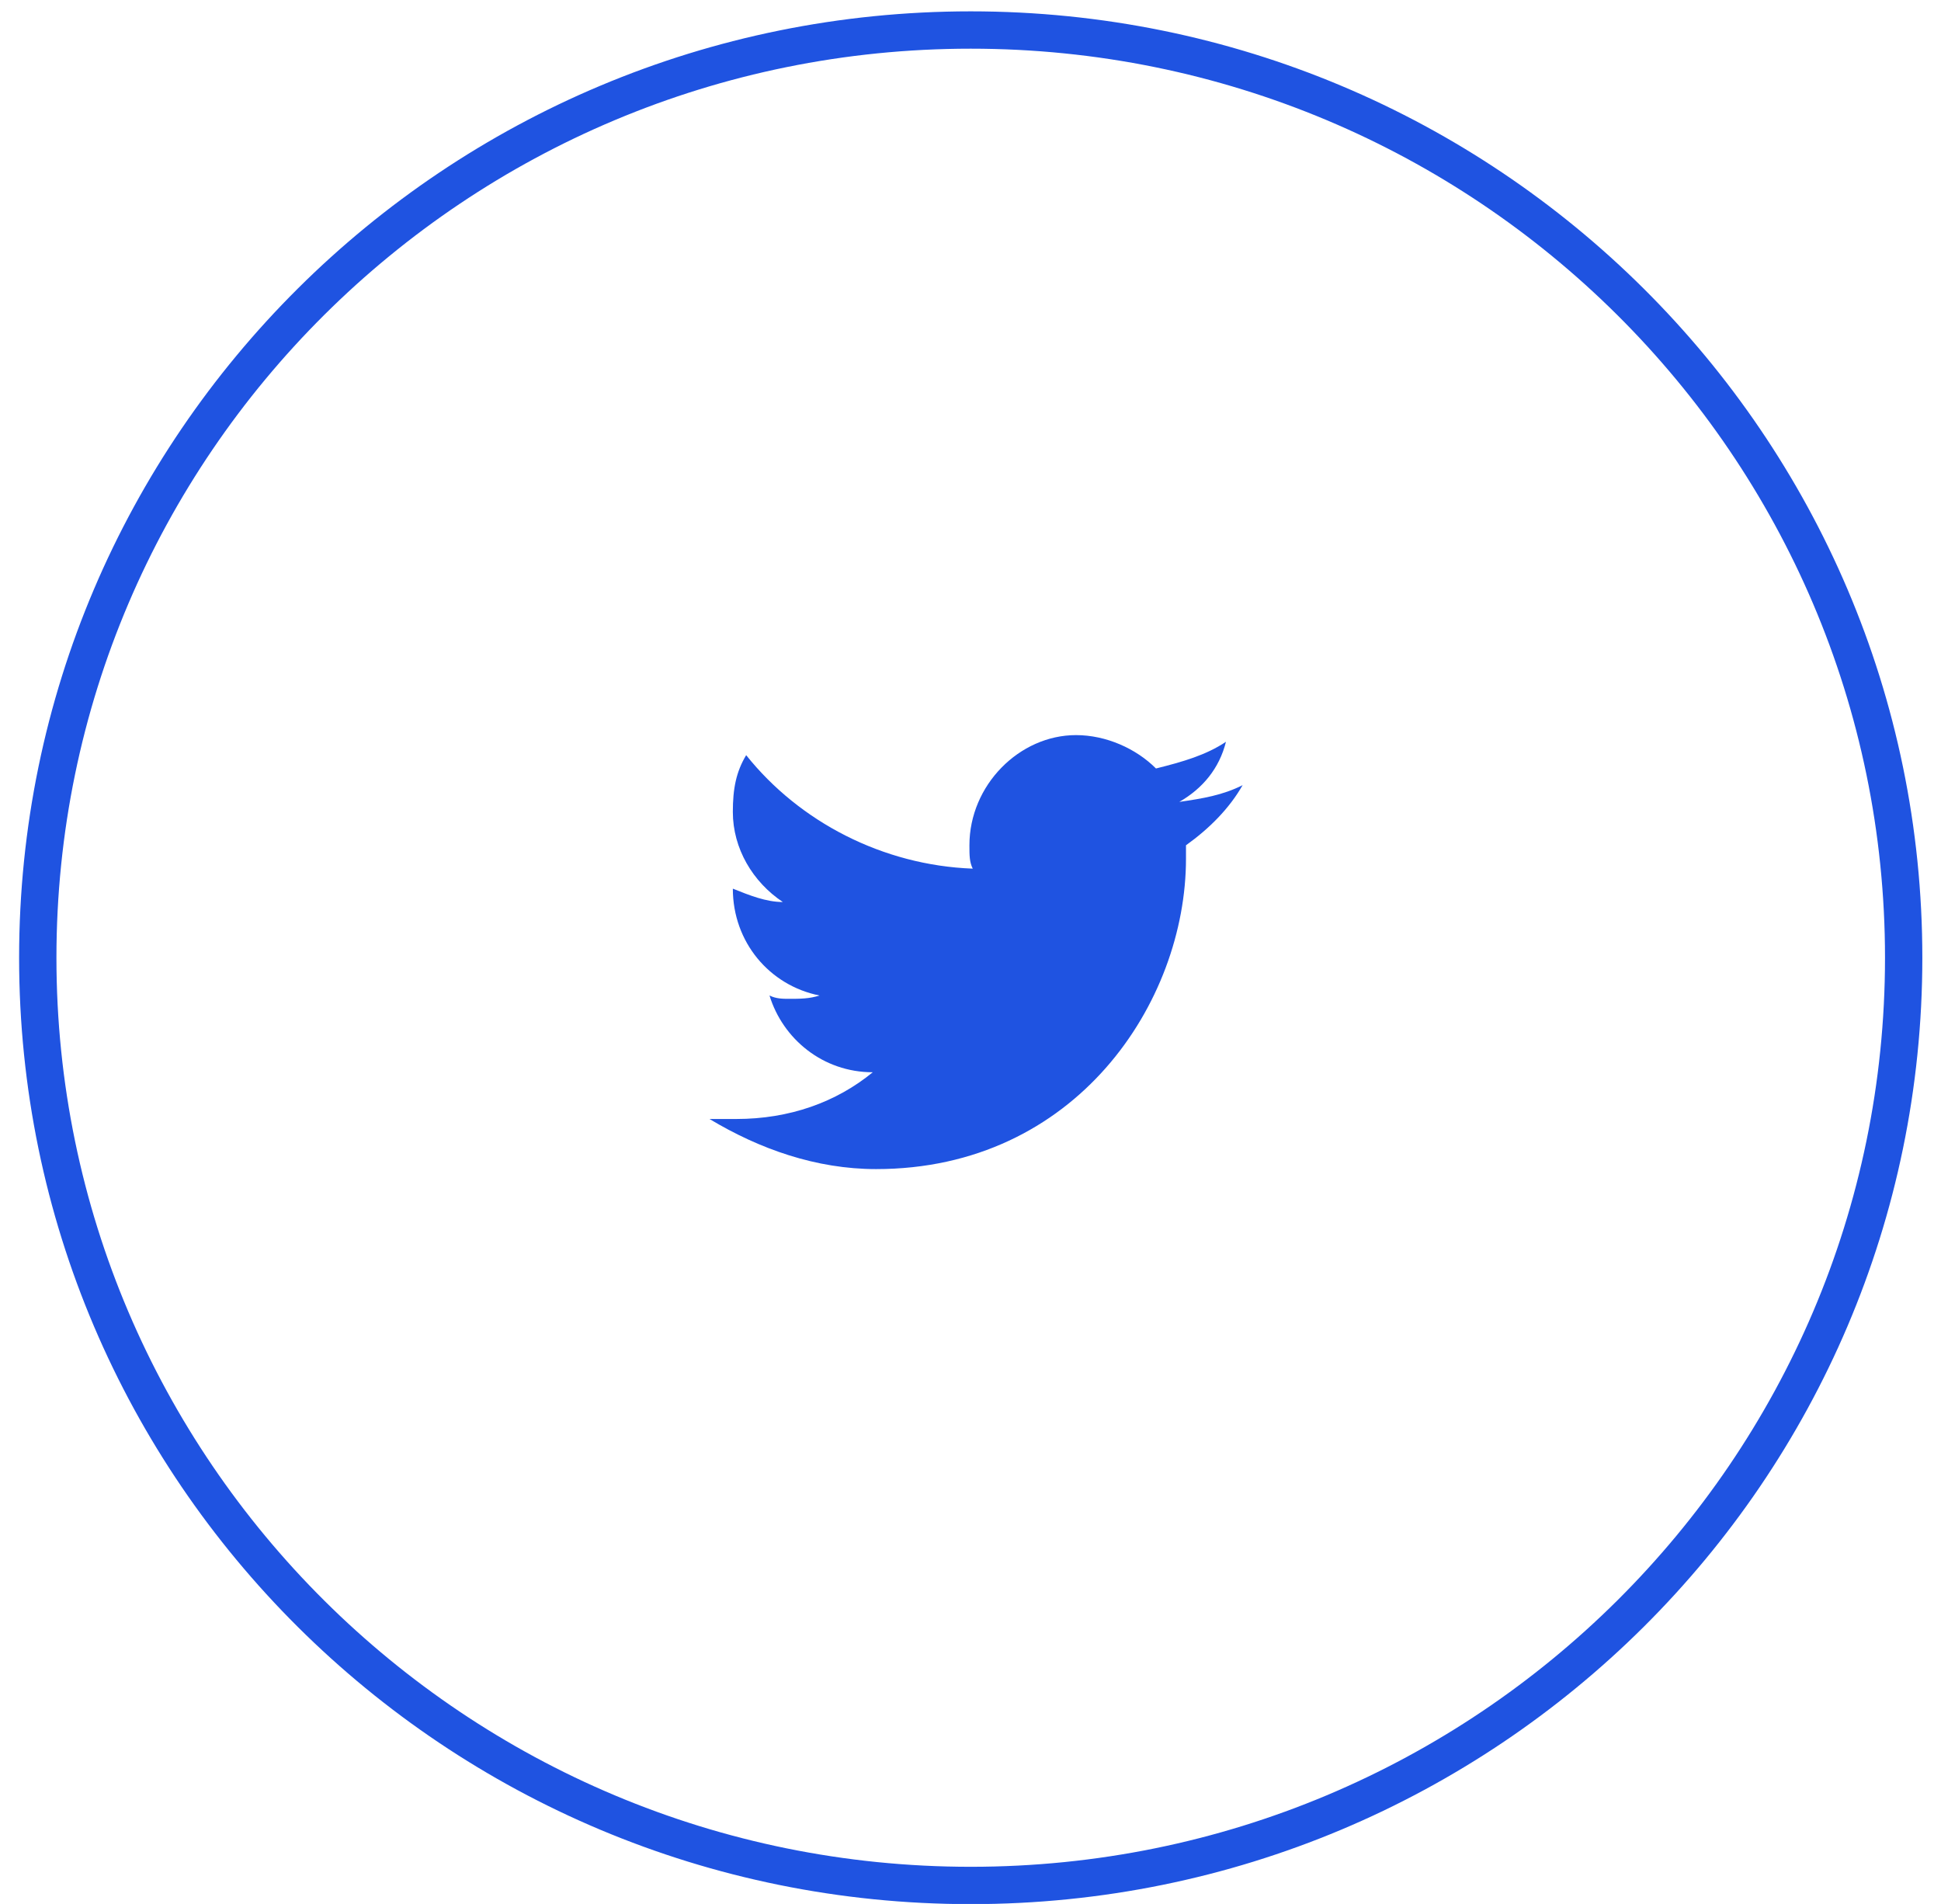 <svg width="52" height="51" viewBox="0 0 52 51" fill="none" xmlns="http://www.w3.org/2000/svg">
<path d="M26.006 50.505C39.81 50.505 51 39.379 51 25.655C51 11.93 39.81 0.804 26.006 0.804C12.202 0.804 1.012 11.93 1.012 25.655C1.012 39.379 12.202 50.505 26.006 50.505Z" stroke="#1F53E1"/>
<path d="M33.29 21.032C32.755 21.301 32.219 21.39 31.594 21.48C32.219 21.122 32.665 20.585 32.844 19.87C32.308 20.228 31.683 20.407 30.969 20.585C30.434 20.049 29.63 19.691 28.827 19.691C27.309 19.691 25.971 21.032 25.971 22.642C25.971 22.91 25.971 23.089 26.06 23.268C23.65 23.178 21.418 22.016 19.99 20.228C19.722 20.675 19.633 21.122 19.633 21.748C19.633 22.731 20.168 23.626 20.972 24.162C20.525 24.162 20.079 23.983 19.633 23.804C19.633 25.235 20.615 26.398 21.954 26.666C21.686 26.755 21.418 26.755 21.15 26.755C20.972 26.755 20.793 26.755 20.615 26.666C20.972 27.828 22.043 28.722 23.382 28.722C22.4 29.527 21.15 29.974 19.722 29.974C19.454 29.974 19.276 29.974 19.008 29.974C20.347 30.779 21.864 31.316 23.471 31.316C28.827 31.316 31.773 26.845 31.773 23C31.773 22.91 31.773 22.731 31.773 22.642C32.398 22.195 32.933 21.658 33.29 21.032Z" fill="#1F53E1"/>
</svg>
